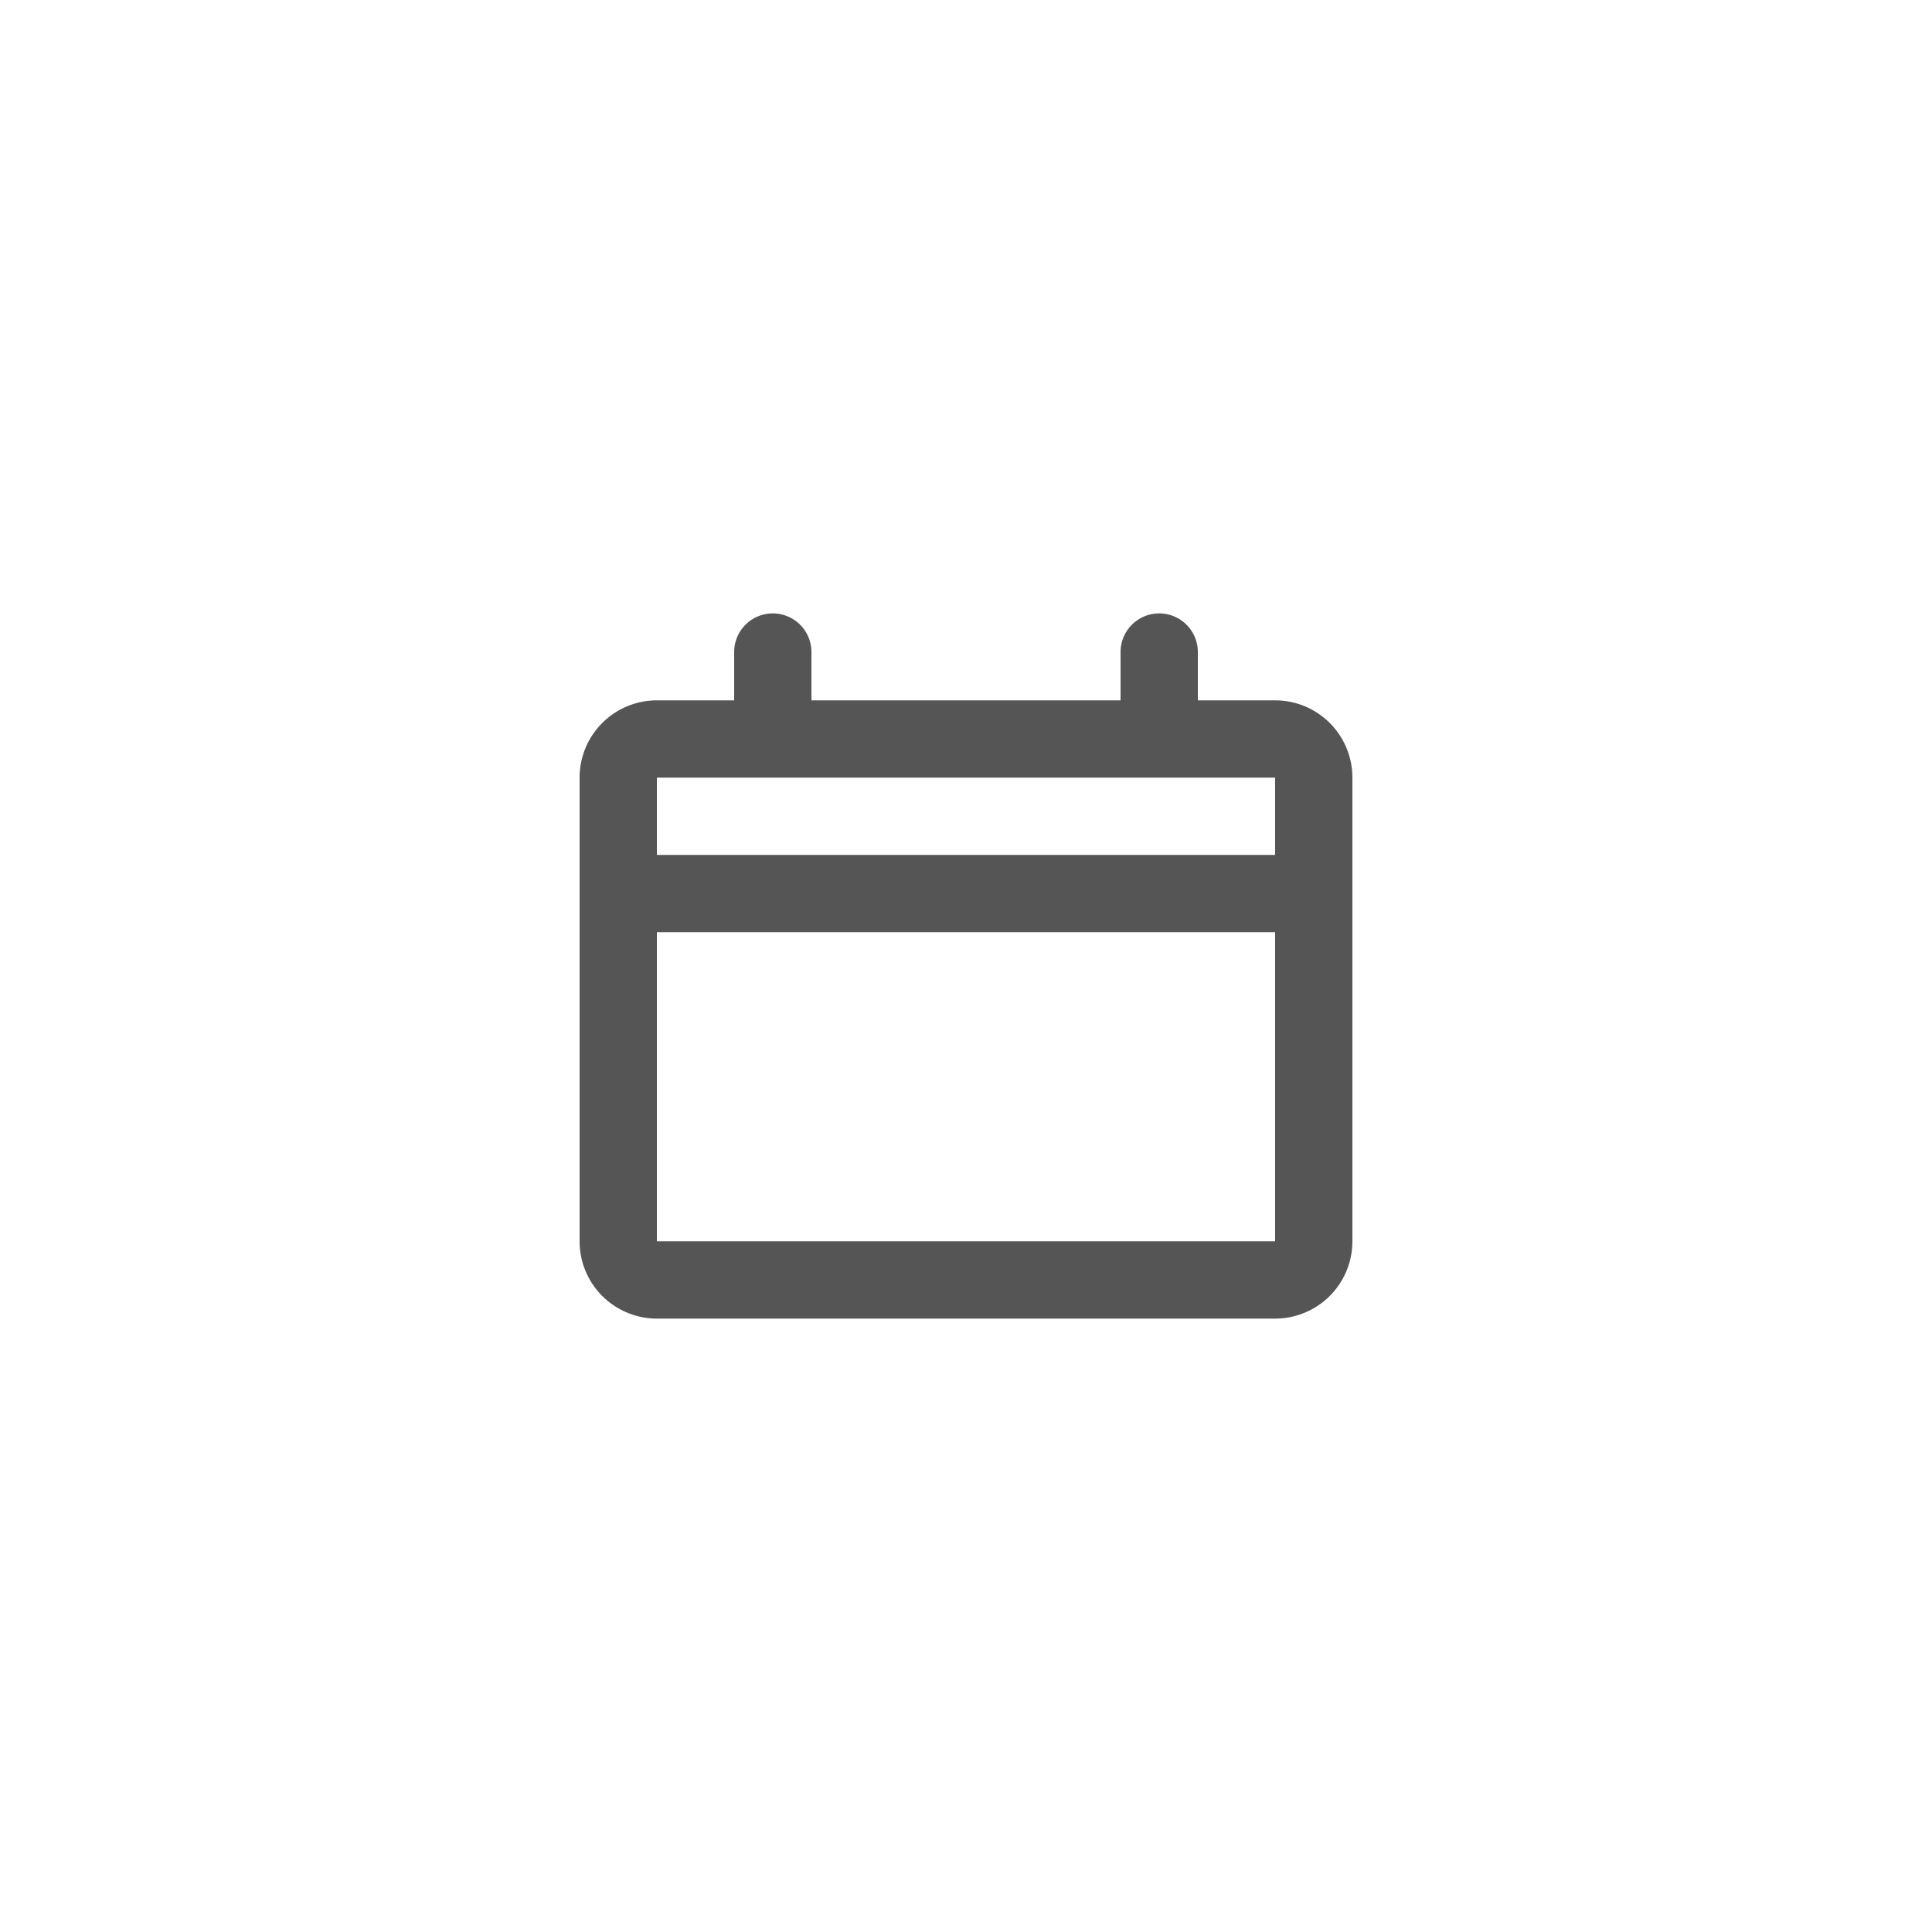<svg xmlns="http://www.w3.org/2000/svg" width="40" height="40" viewBox="0 0 40 40"><g transform="translate(-605 -548)"><rect width="40" height="40" rx="8" transform="translate(605 548)" fill="rgba(216,235,255,0)"/><path d="M3.6,4.55H5.2v-1a.8.8,0,1,1,1.6,0v1h6.4v-1a.8.8,0,1,1,1.6,0v1h1.6A1.6,1.6,0,0,1,18,6.15v9.6a1.6,1.6,0,0,1-1.6,1.6H3.6A1.6,1.6,0,0,1,2,15.75V6.15A1.6,1.6,0,0,1,3.6,4.55Zm0,11.2V9.35H16.4v6.4Zm12.8-9.6v1.6H3.6V6.15Z" transform="translate(615 557.95)" fill="#555" fill-rule="evenodd"/></g></svg>
